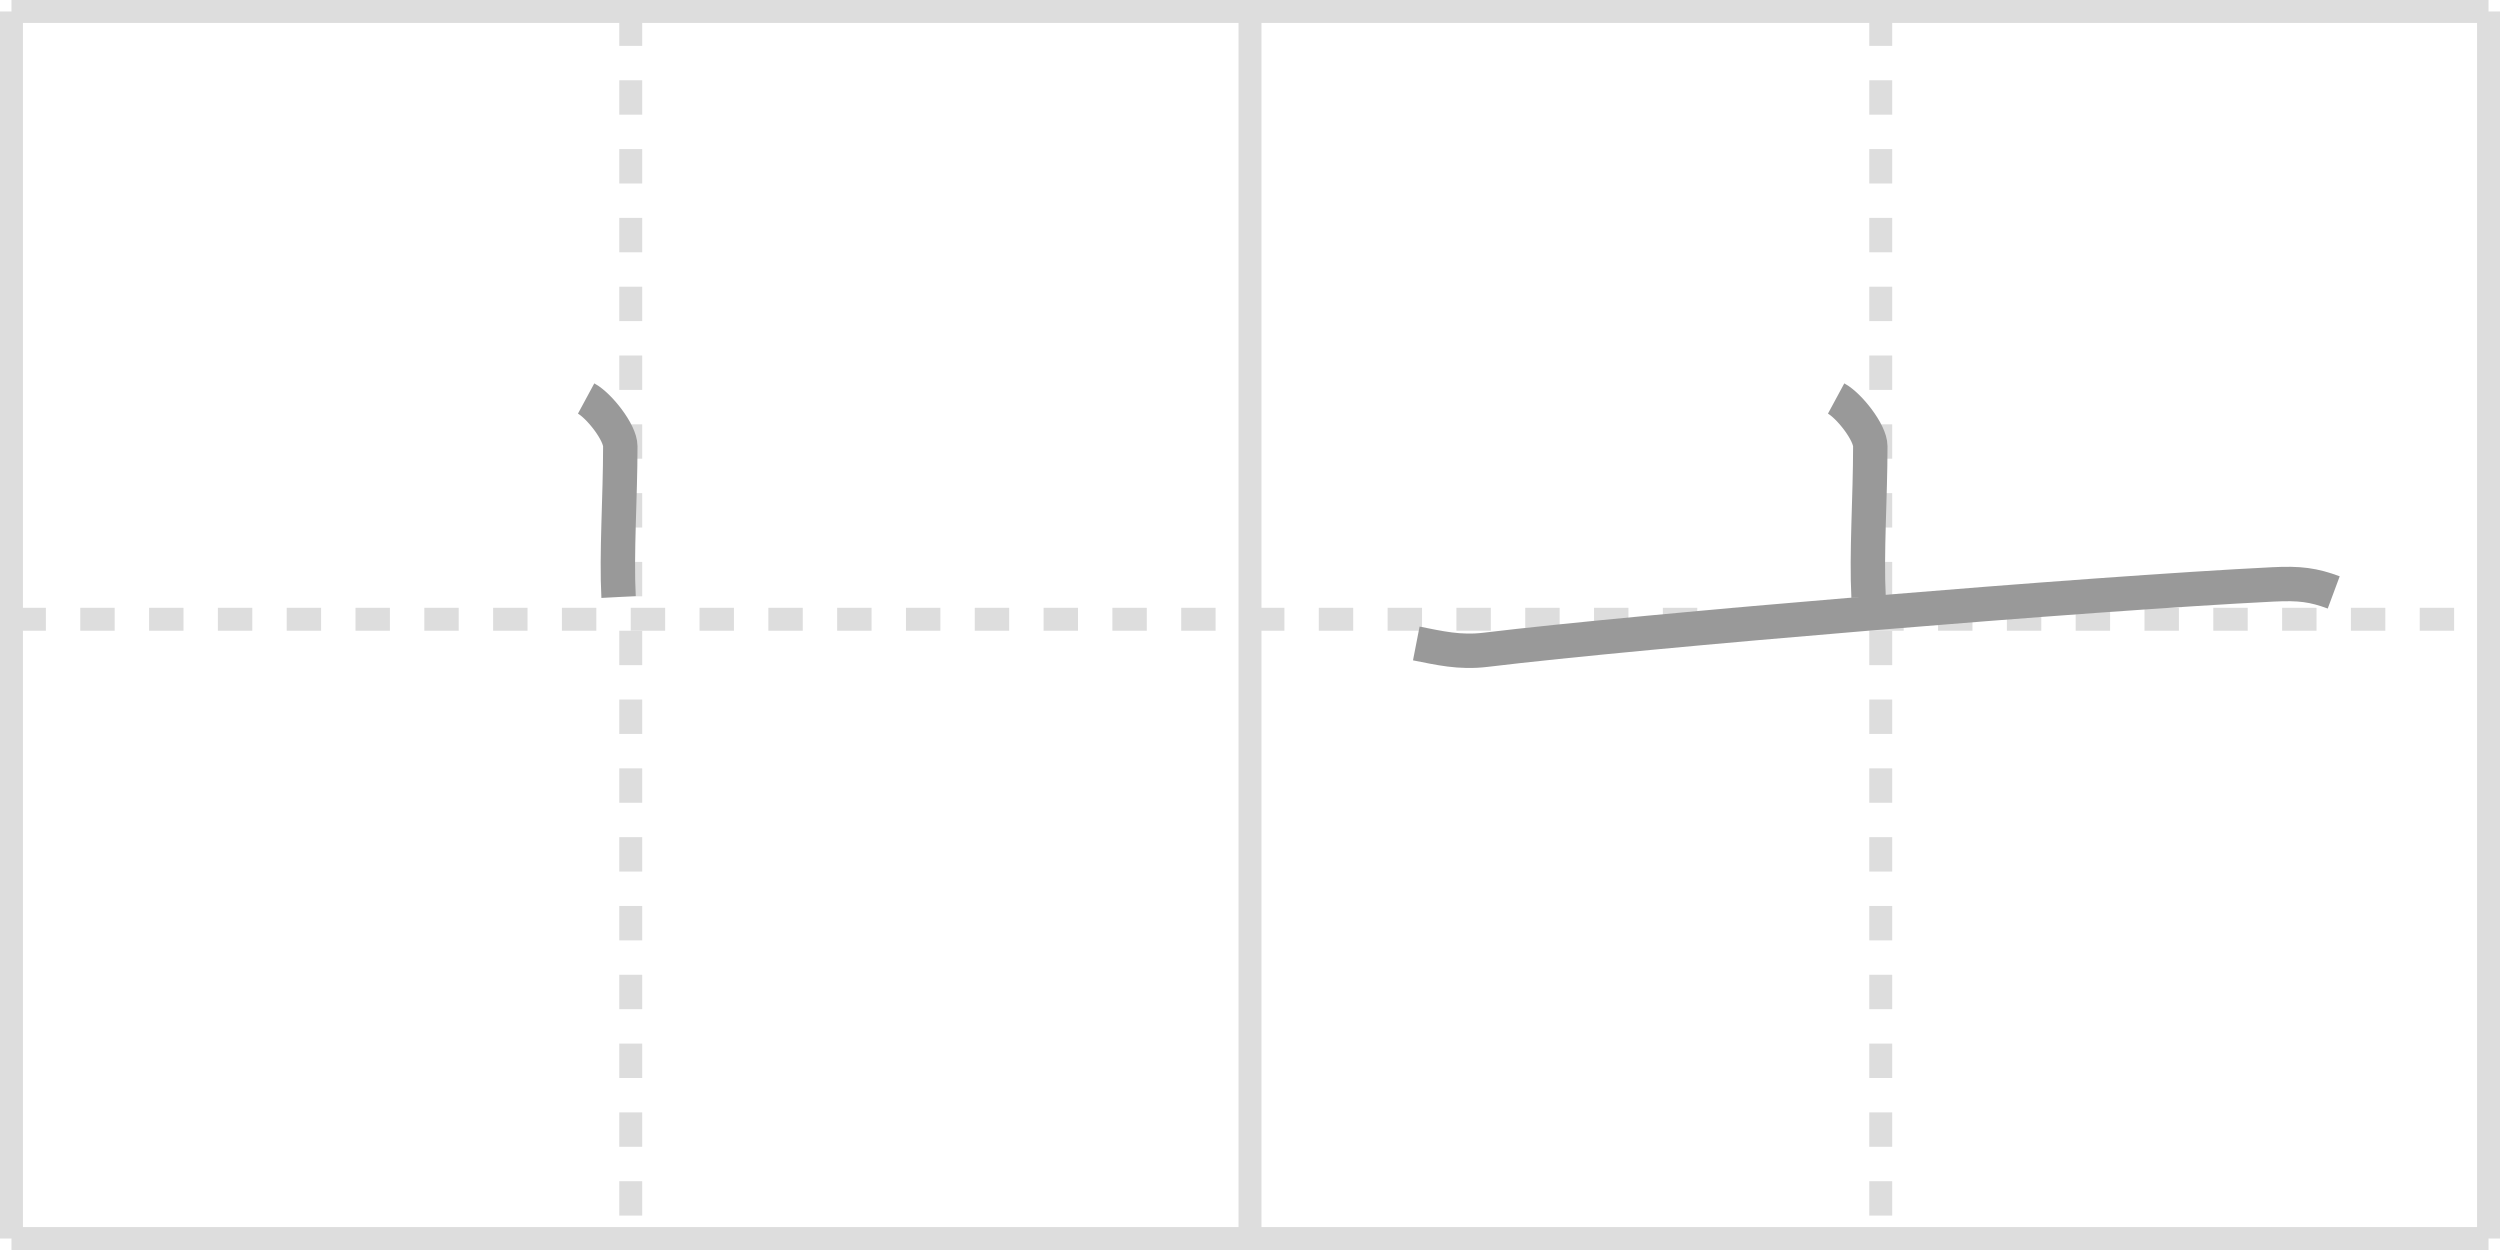 <svg width="218px" height="109px" viewBox="0 0 218 109" xmlns="http://www.w3.org/2000/svg" xmlns:xlink="http://www.w3.org/1999/xlink" xml:space="preserve" version="1.1" baseProfile="full">
<line x1="1" y1="1" x2="217" y2="1" style="stroke:#ddd;stroke-width:2"></line>
<line x1="1" y1="1" x2="1" y2="108" style="stroke:#ddd;stroke-width:2"></line>
<line x1="1" y1="108" x2="217" y2="108" style="stroke:#ddd;stroke-width:2"></line>
<line x1="217" y1="1" x2="217" y2="108" style="stroke:#ddd;stroke-width:2"></line>
<line x1="109" y1="1" x2="109" y2="108" style="stroke:#ddd;stroke-width:2"></line>
<line x1="1" y1="54" x2="217" y2="54" style="stroke:#ddd;stroke-width:2;stroke-dasharray:3 3"></line>
<line x1="55" y1="1" x2="55" y2="108" style="stroke:#ddd;stroke-width:2;stroke-dasharray:3 3"></line>
<line x1="164" y1="1" x2="164" y2="108" style="stroke:#ddd;stroke-width:2;stroke-dasharray:3 3"></line>
<path d="M51.11,34.75c1.13,0.61,2.98,2.96,2.98,4.16c0,4.45-0.35,9.38-0.15,13.15" style="fill:none;stroke:#999;stroke-width:3"></path>

<path d="M160.11,34.75c1.13,0.61,2.98,2.96,2.98,4.16c0,4.45-0.35,9.38-0.15,13.15" style="fill:none;stroke:#999;stroke-width:3"></path>
<path d="M123.5,56.11c2,0.39,3.76,0.83,6.06,0.55c13.69-1.66,52.69-4.91,68.64-5.7c2.35-0.12,3.55,0.05,5.3,0.7" style="fill:none;stroke:#999;stroke-width:3"></path>

</svg>